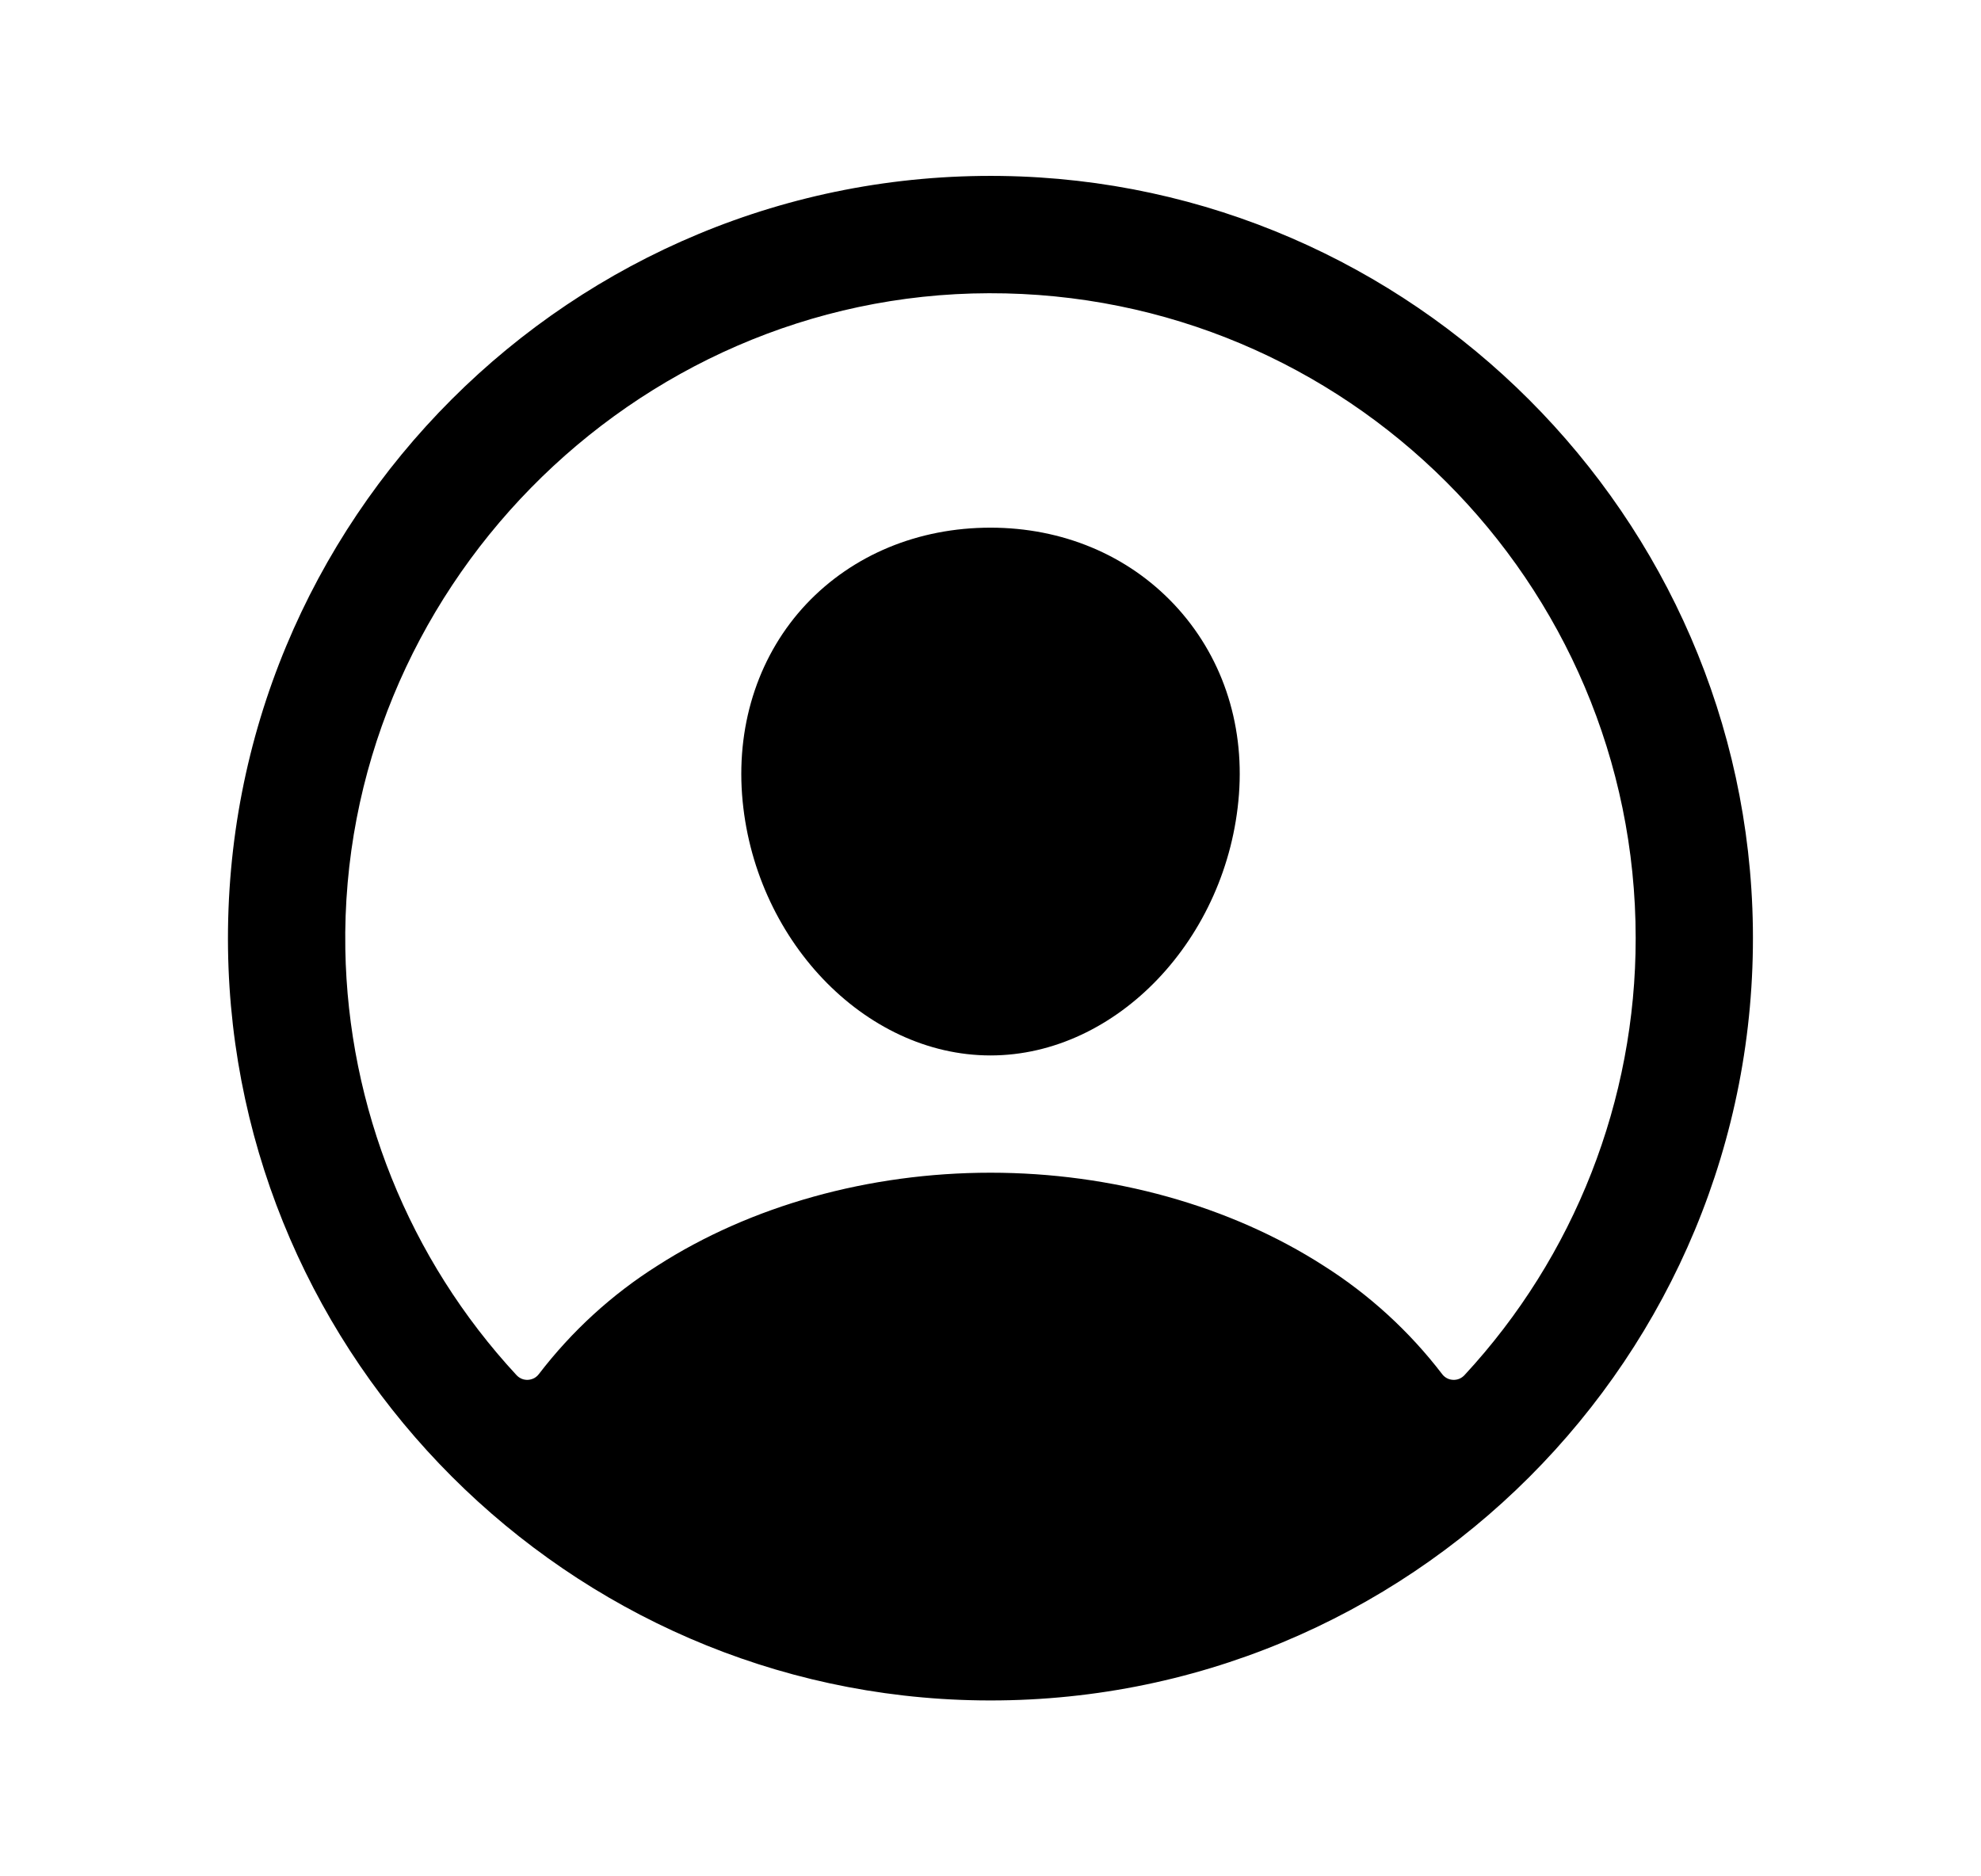 <svg width="19" height="18" viewBox="0 0 19 18" fill="none" xmlns="http://www.w3.org/2000/svg">
<path d="M9.602 1.688C5.489 1.632 2.132 4.989 2.187 9.102C2.242 13.046 5.454 16.258 9.398 16.312C13.511 16.369 16.868 13.011 16.812 8.899C16.758 4.954 13.546 1.742 9.602 1.688ZM14.046 13.192C14.032 13.207 14.015 13.219 13.996 13.227C13.977 13.235 13.956 13.238 13.936 13.237C13.915 13.236 13.895 13.231 13.877 13.221C13.859 13.211 13.843 13.198 13.831 13.181C13.516 12.77 13.131 12.418 12.693 12.141C11.798 11.566 10.664 11.25 9.5 11.25C8.336 11.25 7.202 11.566 6.307 12.141C5.869 12.417 5.484 12.77 5.169 13.181C5.157 13.197 5.141 13.211 5.123 13.221C5.105 13.23 5.085 13.236 5.064 13.237C5.044 13.238 5.023 13.235 5.004 13.227C4.985 13.219 4.968 13.207 4.954 13.192C3.922 12.078 3.338 10.623 3.312 9.105C3.255 5.684 6.062 2.821 9.485 2.813C12.907 2.804 15.688 5.583 15.688 9C15.689 10.554 15.102 12.052 14.046 13.192Z" fill="black"/>
<path d="M9.5 5.062C8.807 5.062 8.18 5.322 7.734 5.794C7.289 6.267 7.066 6.919 7.117 7.62C7.219 9 8.288 10.125 9.5 10.125C10.712 10.125 11.779 9 11.883 7.62C11.935 6.926 11.714 6.28 11.262 5.799C10.815 5.324 10.189 5.062 9.5 5.062Z" fill="black"/>
</svg>
